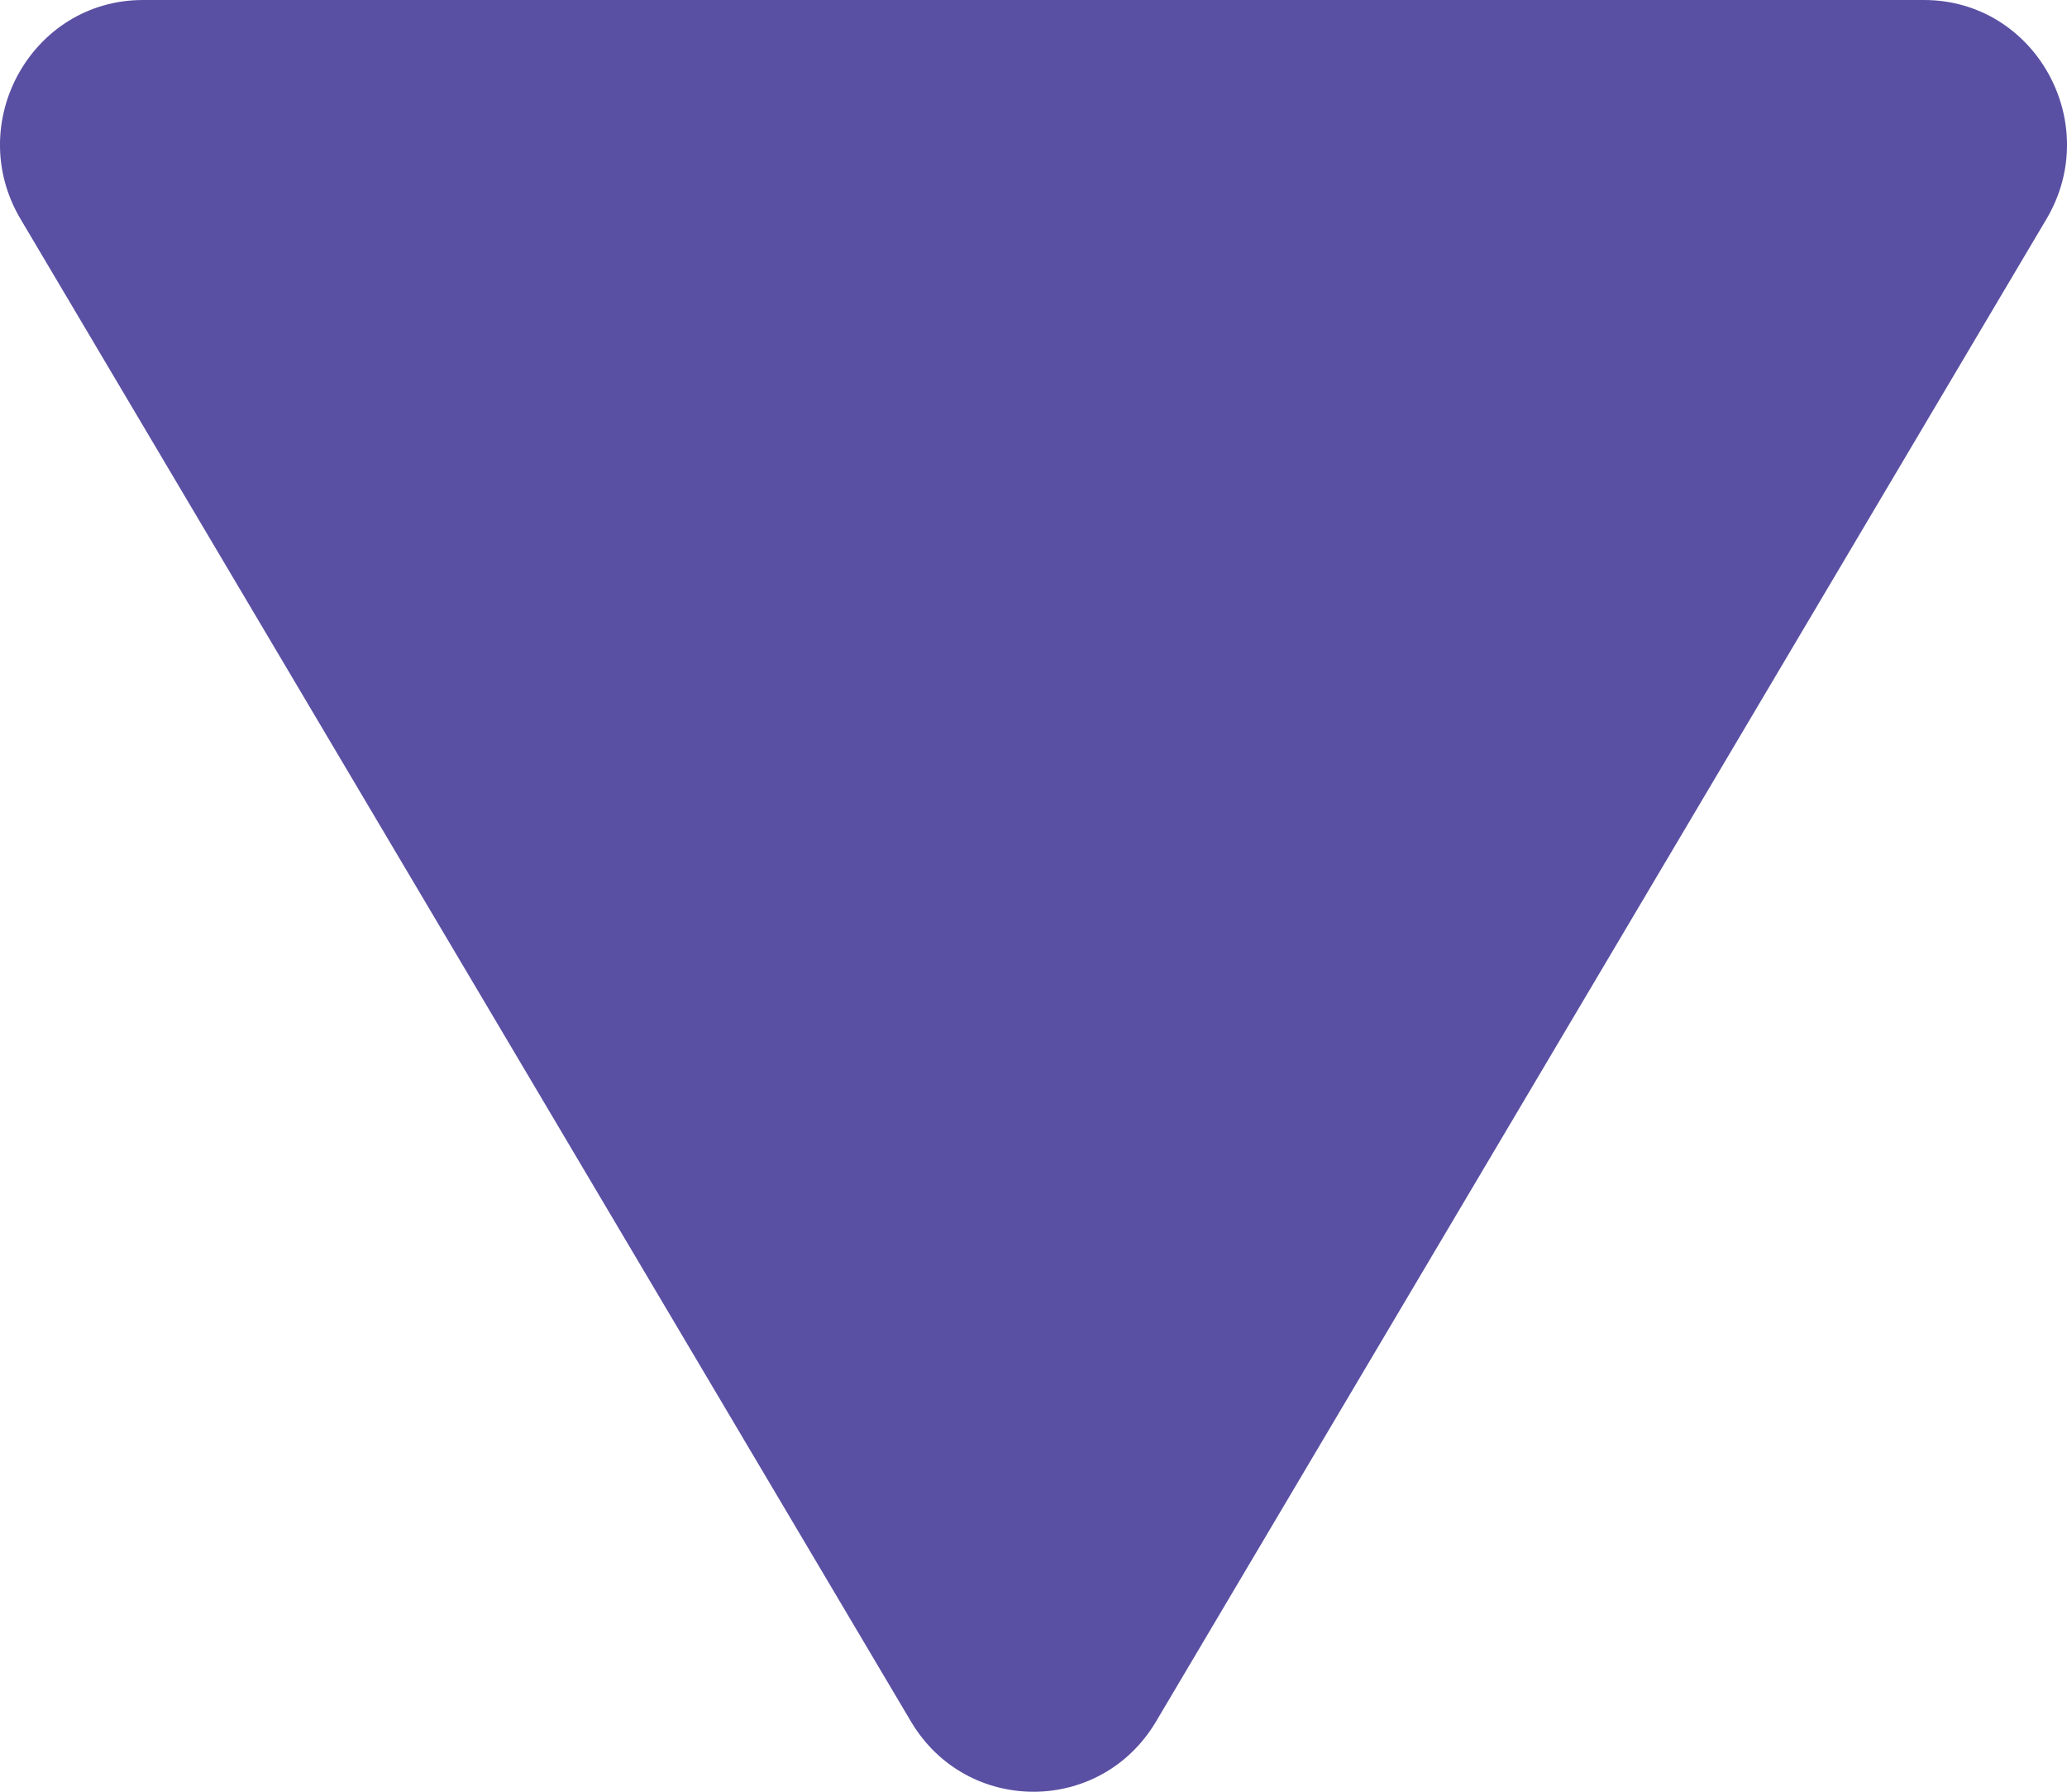 <svg width="15" height="13" viewBox="0 0 15 13" fill="none" xmlns="http://www.w3.org/2000/svg">
<path d="M6.611 12.491C7.014 13.17 7.986 13.17 8.389 12.491L14.851 1.589C15.265 0.89 14.768 0 13.962 0H1.038C0.232 0 -0.265 0.89 0.149 1.589L6.611 12.491Z" fill="#5950A3"/>
</svg>
